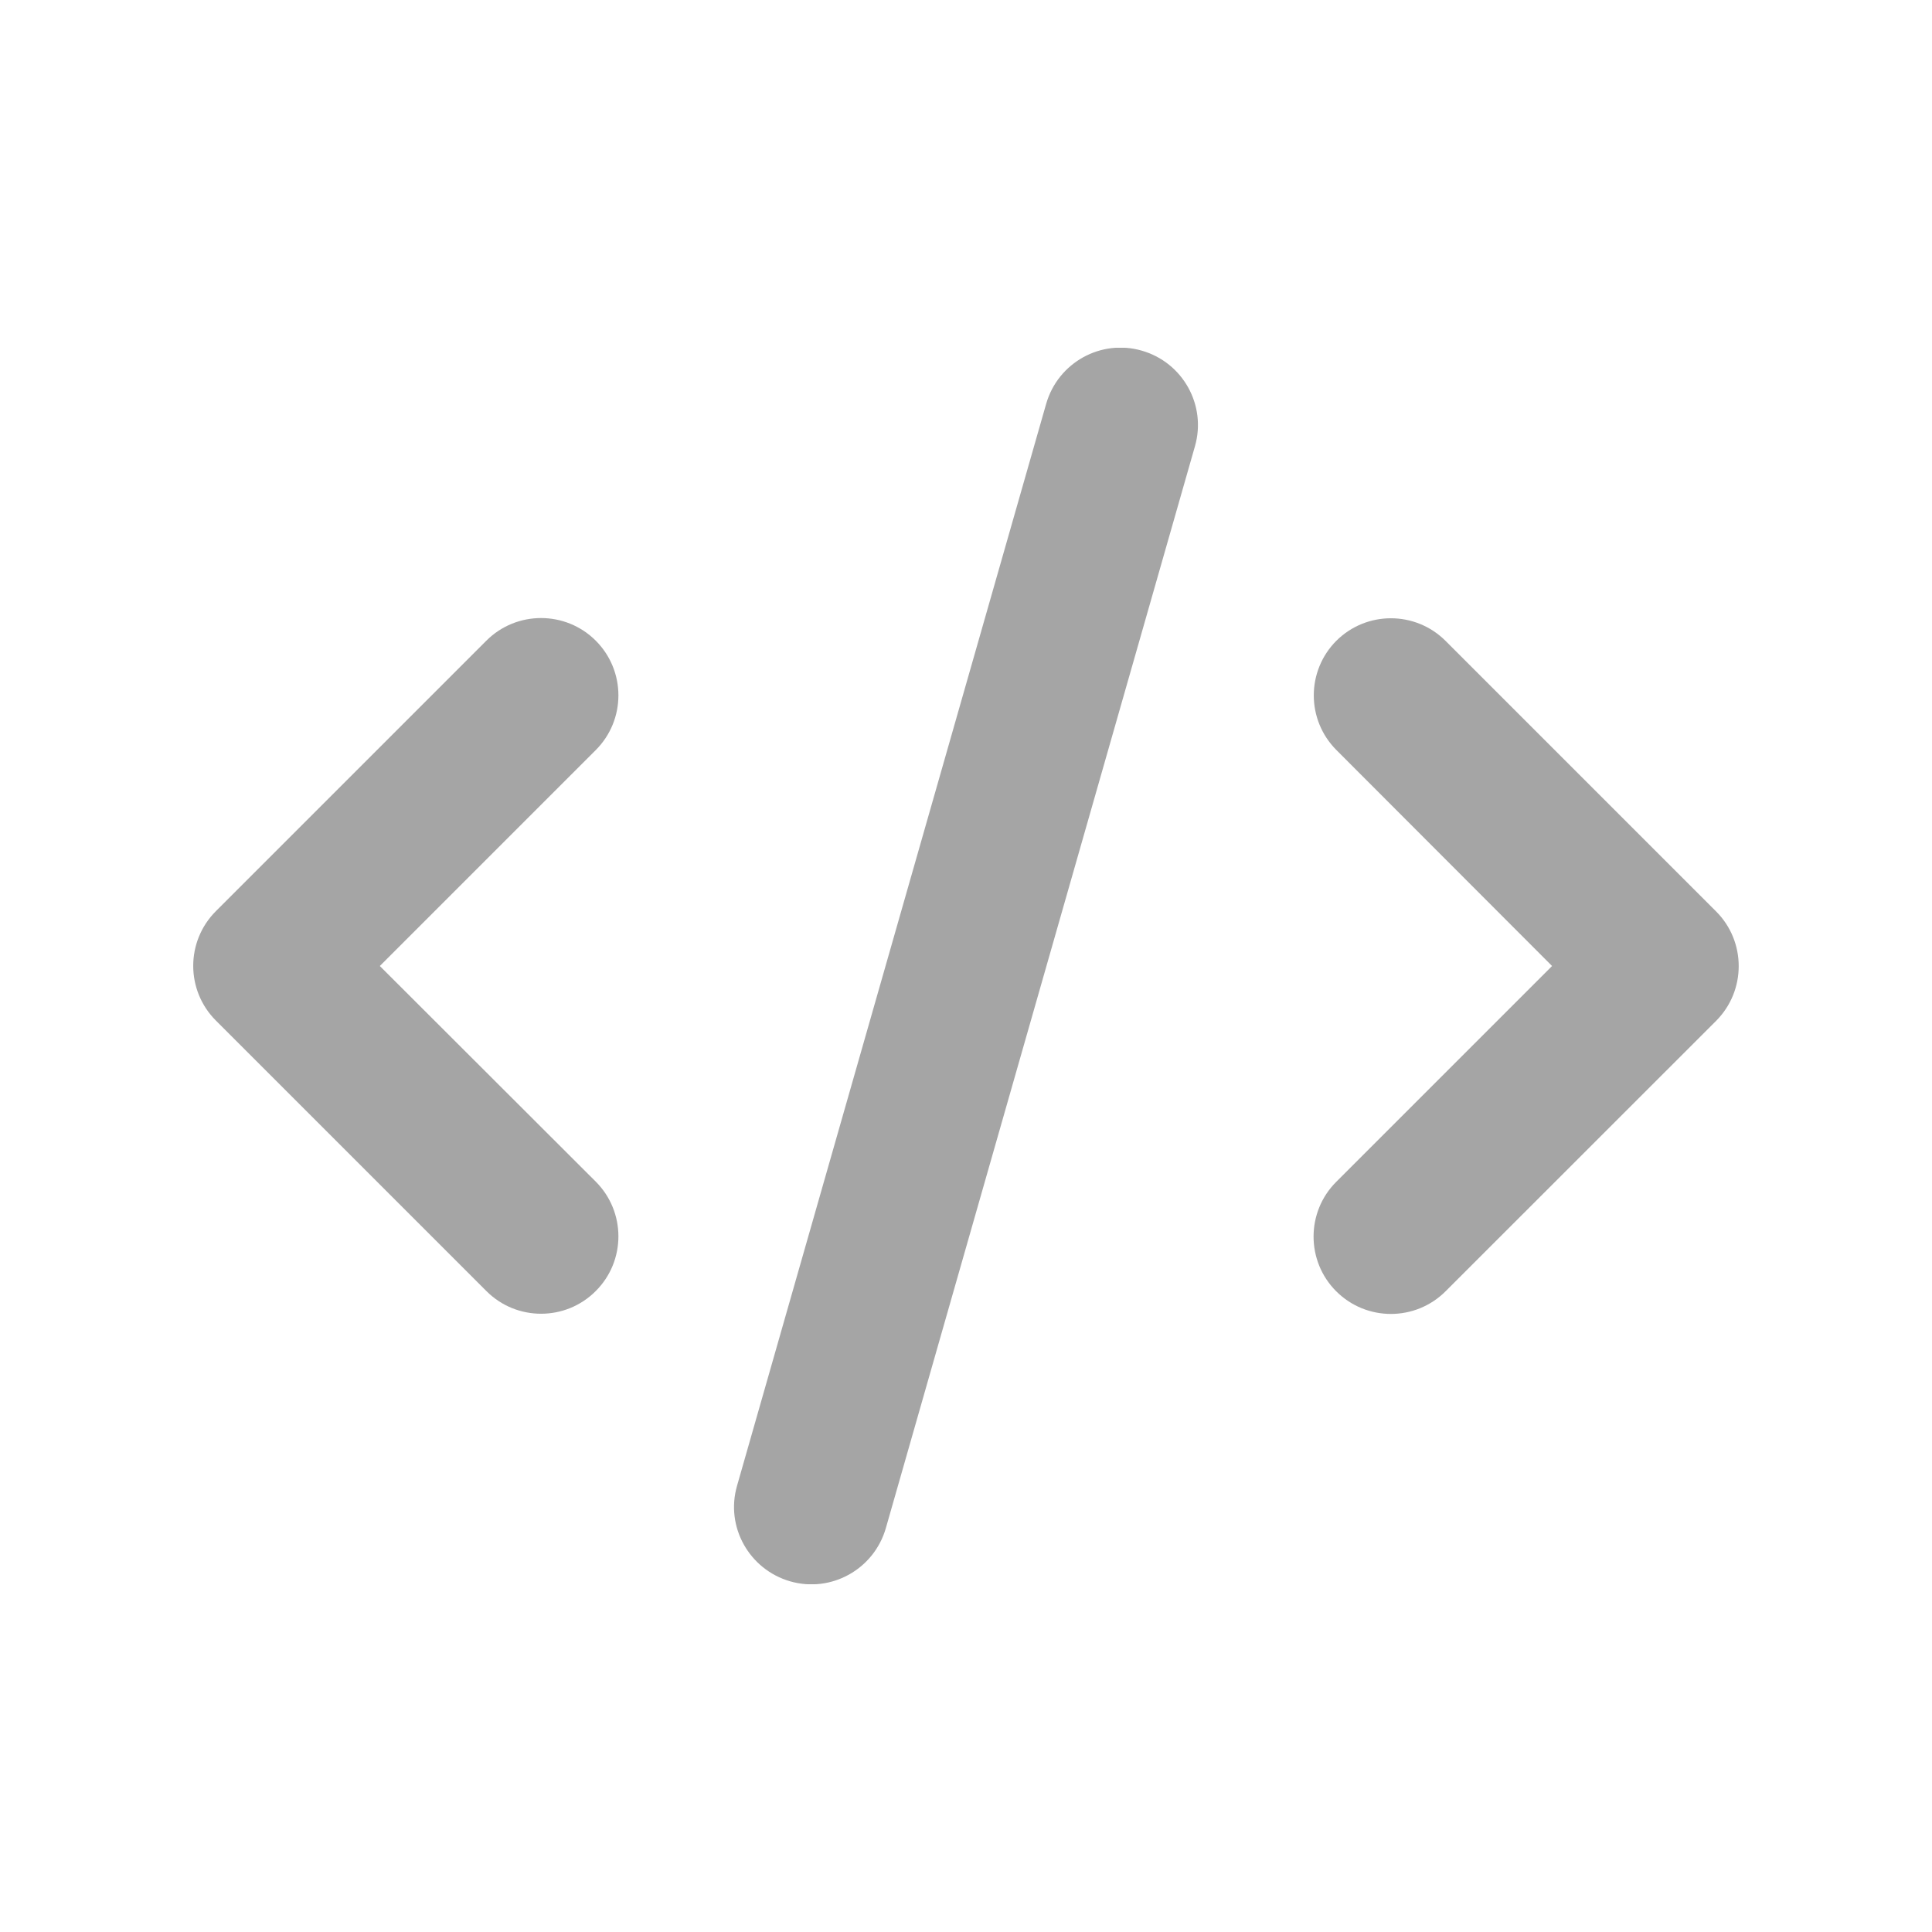 <svg width="20" height="20" viewBox="0 0 20 20" fill="none" xmlns="http://www.w3.org/2000/svg">
<g clip-path="url(#clip0_1038_482)">
<path d="M11.82 3.63C11.395 3.507 10.952 3.755 10.83 4.18L7.63 15.38C7.507 15.805 7.755 16.247 8.18 16.37C8.605 16.492 9.047 16.245 9.17 15.82L12.37 4.62C12.492 4.195 12.245 3.752 11.82 3.63ZM13.835 6.632C13.522 6.945 13.522 7.452 13.835 7.765L16.067 10L13.832 12.235C13.52 12.547 13.52 13.055 13.832 13.367C14.145 13.68 14.652 13.68 14.965 13.367L17.765 10.568C18.077 10.255 18.077 9.747 17.765 9.435L14.965 6.635C14.652 6.322 14.145 6.322 13.832 6.635L13.835 6.632ZM6.167 6.632C5.855 6.32 5.347 6.32 5.035 6.632L2.235 9.432C1.922 9.745 1.922 10.252 2.235 10.565L5.035 13.365C5.347 13.678 5.855 13.678 6.167 13.365C6.48 13.053 6.48 12.545 6.167 12.232L3.932 10L6.167 7.765C6.48 7.452 6.48 6.945 6.167 6.632Z" fill="#A5A5A5"/>
</g>
<defs>
<clipPath id="clip0_1038_482">
<rect width="16" height="12.8" fill="white" transform="translate(2 3.6)"/>
</clipPath>
</defs>
</svg>
